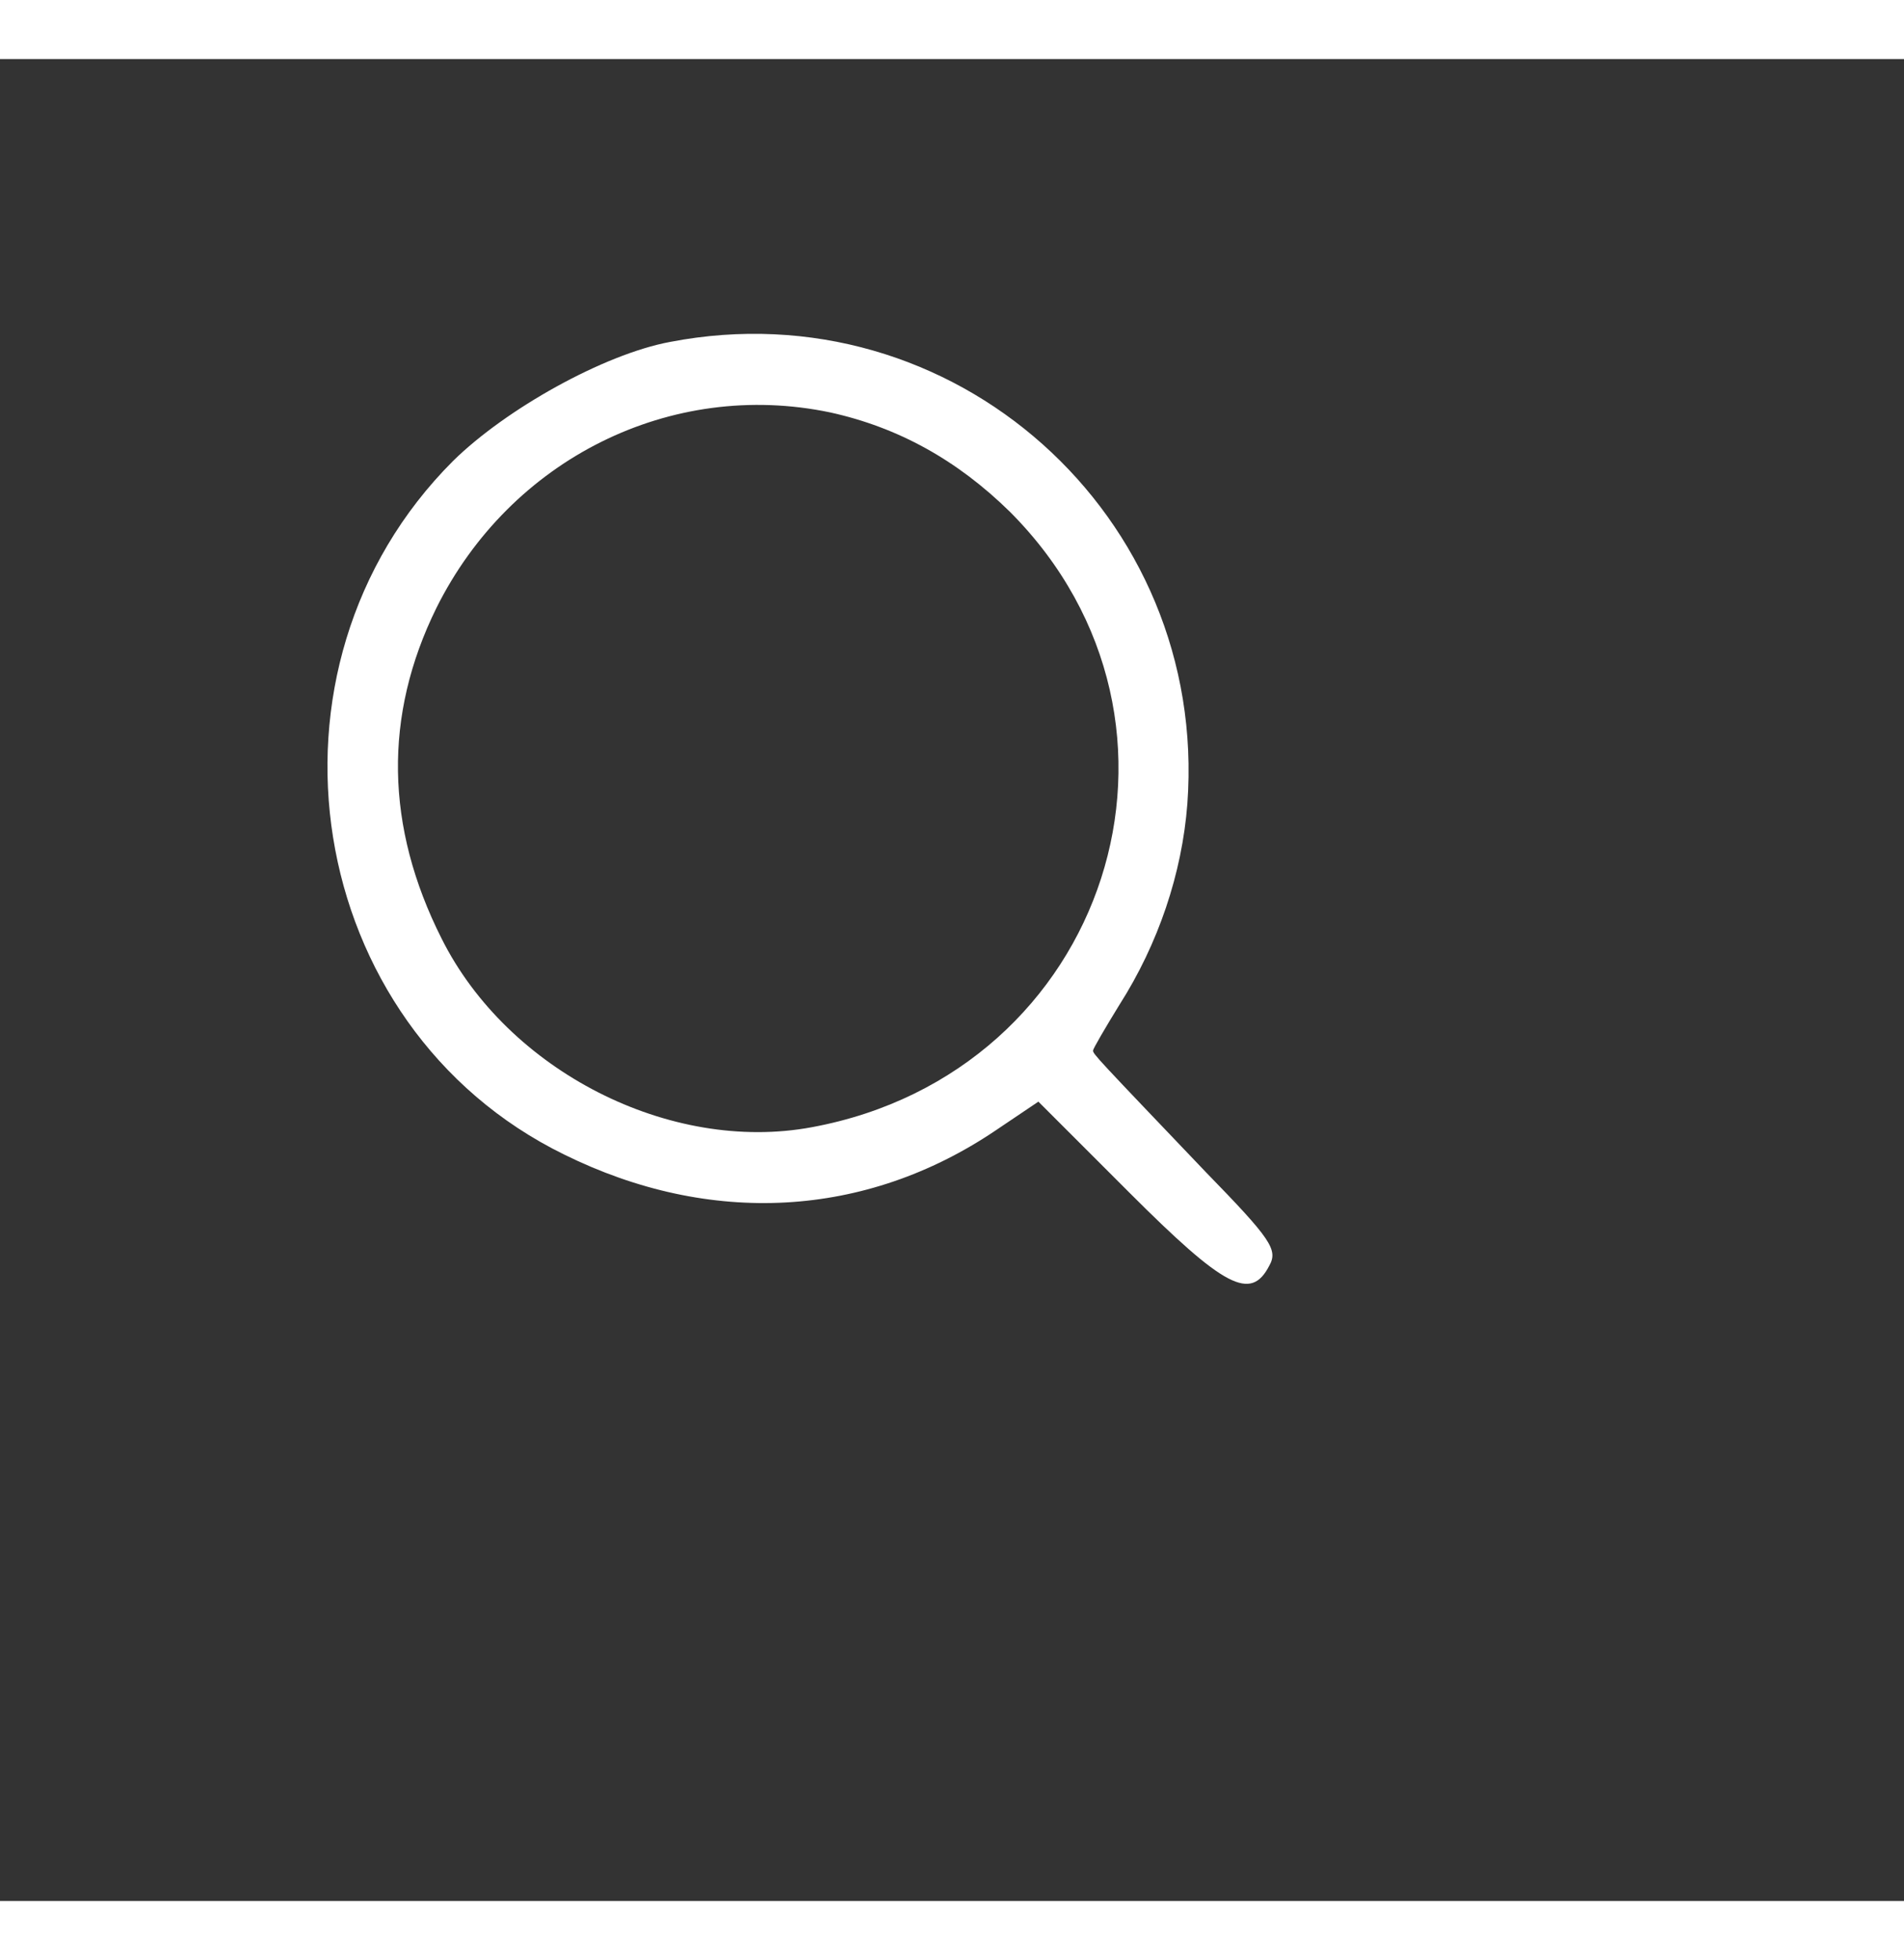 <?xml version="1.0" standalone="no"?>
<!DOCTYPE svg PUBLIC "-//W3C//DTD SVG 20010904//EN"
 "http://www.w3.org/TR/2001/REC-SVG-20010904/DTD/svg10.dtd">
<svg version="1.0" xmlns="http://www.w3.org/2000/svg"
 width="135pt" height="139pt" viewBox="-20 -20 216 209"
 preserveAspectRatio="xMidYMid meet">
<rect x="-20" y="-20" width="216" height="209" fill="#333333" stroke="none"/>
<g transform="translate(0,139) scale(0.1,-0.1)"
fill="#fff" stroke="none">
<path d="M560 1269 c-75 -14 -186 -76 -246 -135 -235 -235 -170 -642 126 -787
166 -82 342 -72 489 27 l49 33 103 -103 c108 -108 138 -124 159 -83 10 18 2
30 -72 106 -124 130 -128 134 -128 138 0 2 14 26 30 52 44 69 71 149 77 228
24 327 -266 586 -587 524z m182 -80 c77 -17 144 -54 204 -113 239 -240 111
-636 -225 -698 -161 -30 -345 64 -420 214 -64 127 -66 253 -6 375 84 169 266
260 447 222z"/>
</g>
</svg>
